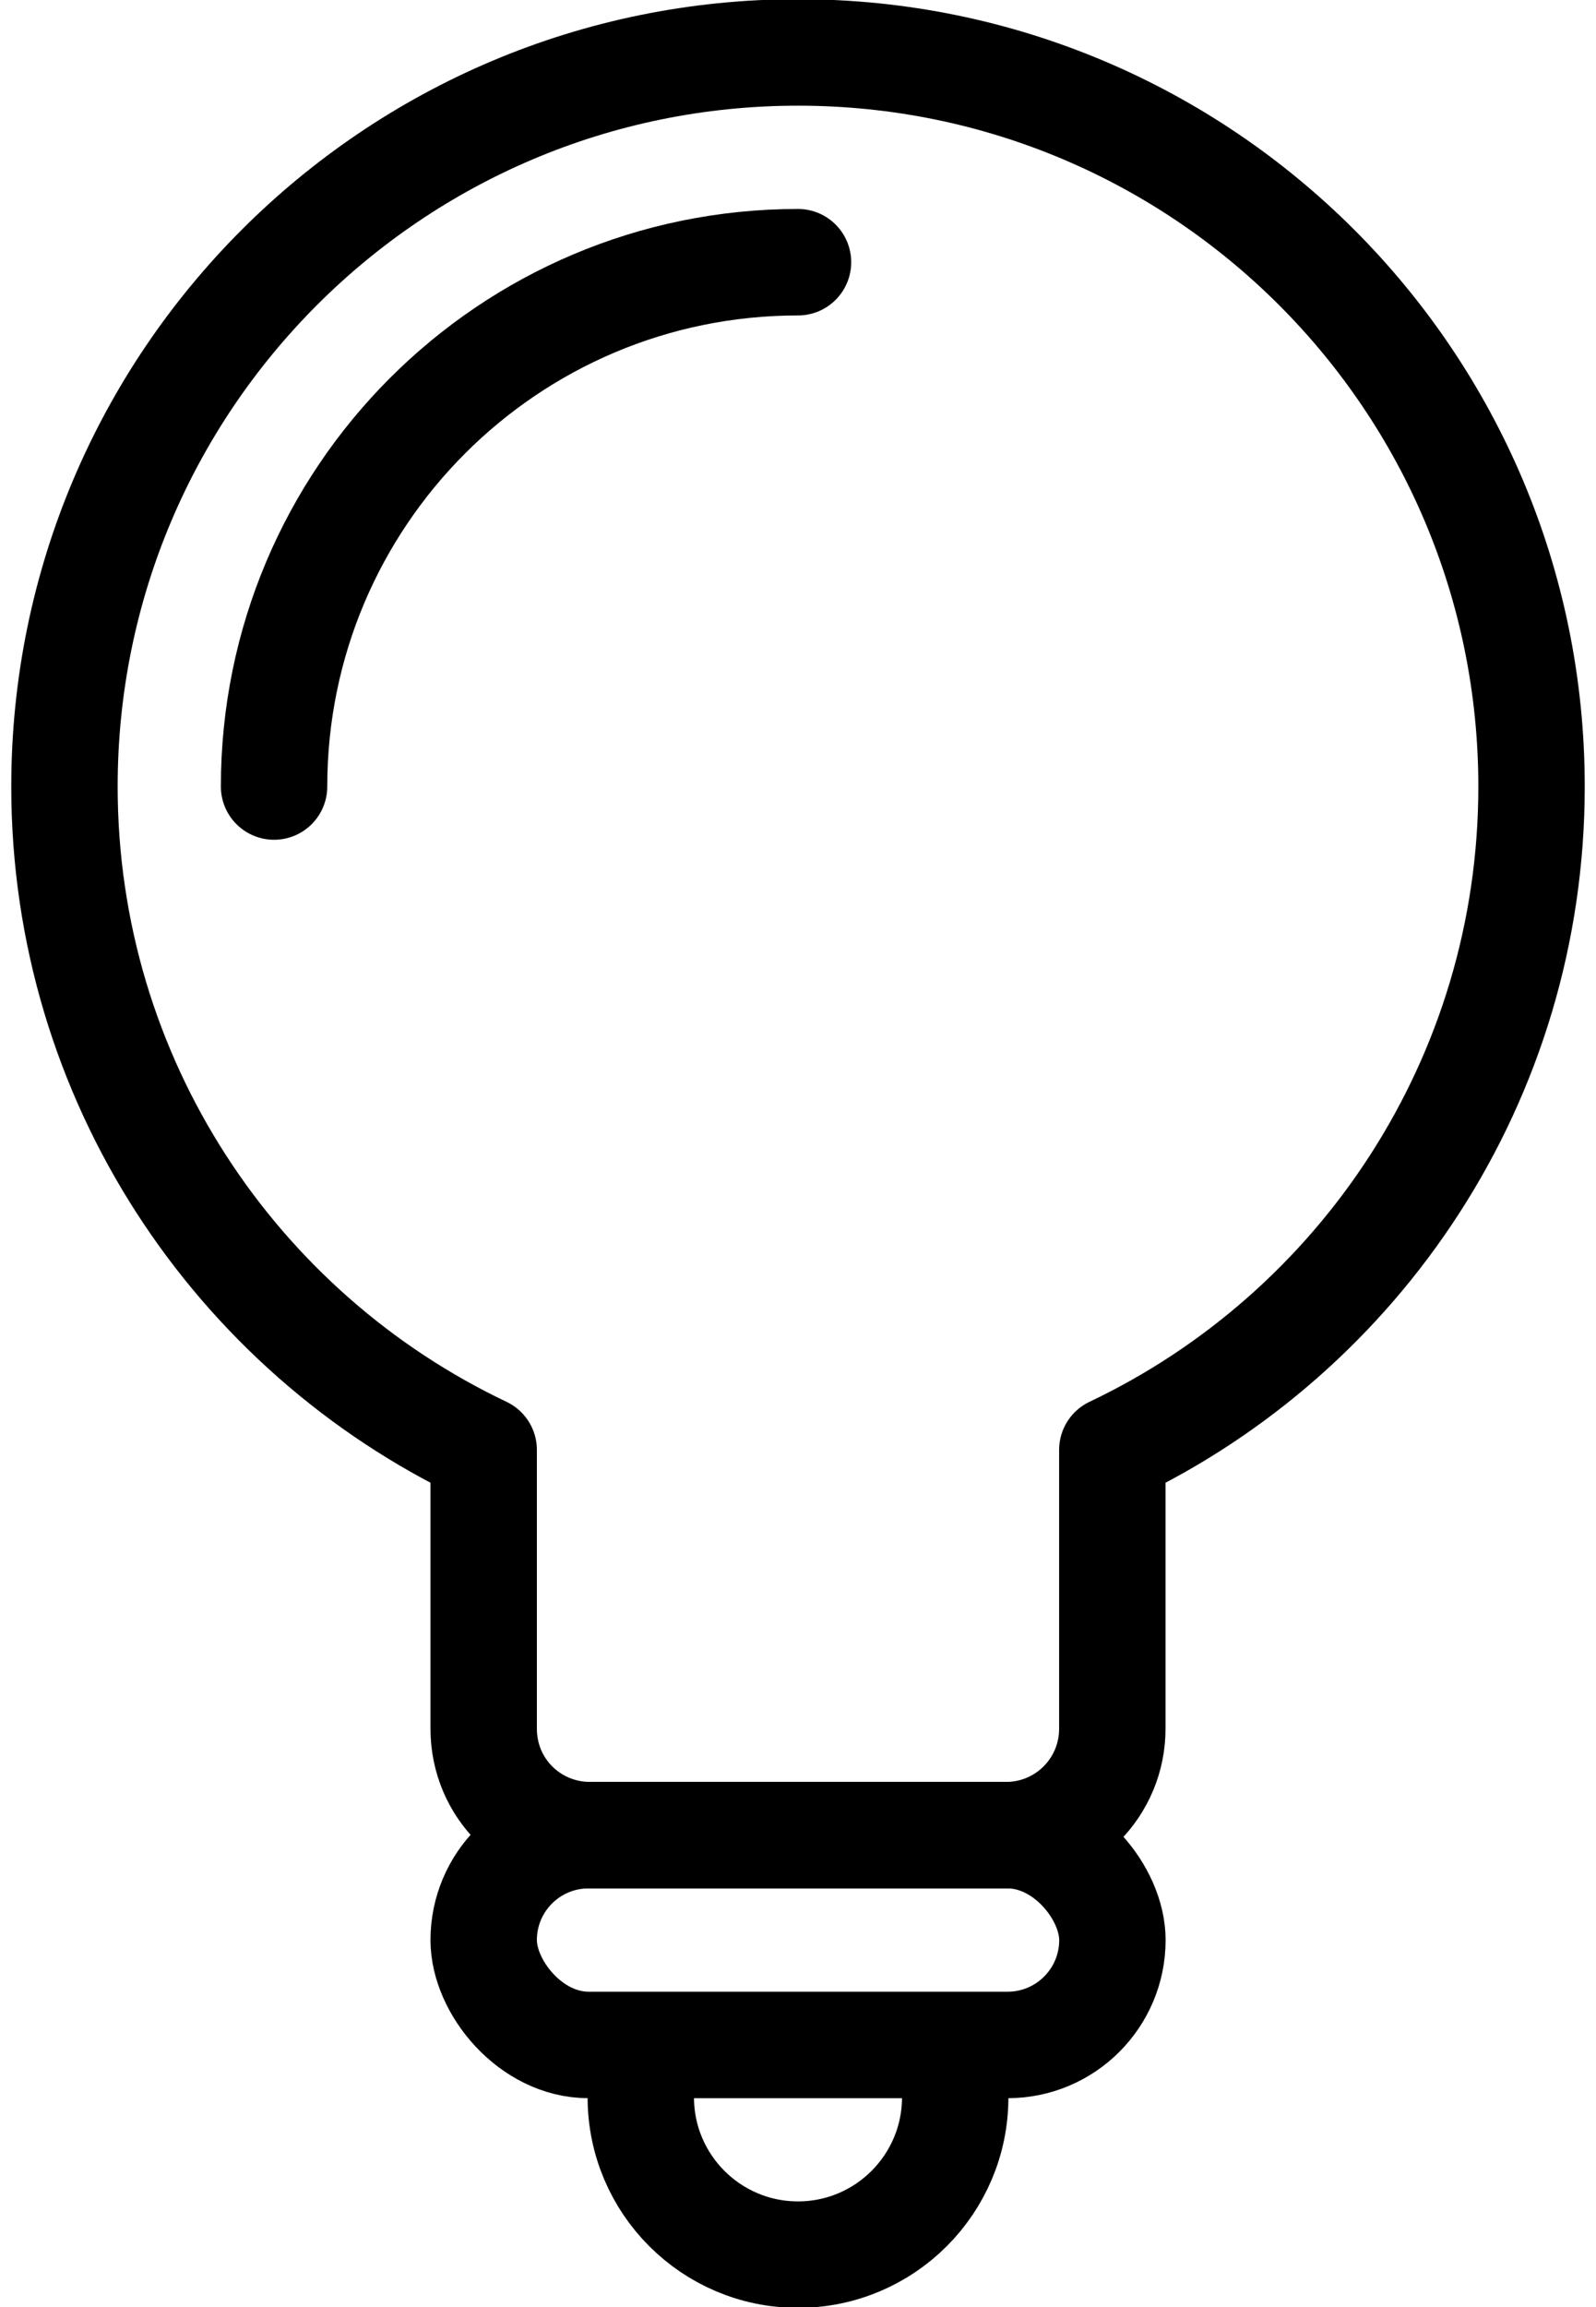 <?xml version="1.0" encoding="UTF-8"?>
<svg width="18px" height="26px" viewBox="0 0 18 26" version="1.1" xmlns="http://www.w3.org/2000/svg" xmlns:xlink="http://www.w3.org/1999/xlink">
    <!-- Generator: Sketch 44.1 (41455) - http://www.bohemiancoding.com/sketch -->
    <title>lightbulb</title>
    <desc>Created with Sketch.</desc>
    <defs></defs>
    <g id="Page-1" stroke="none" stroke-width="1" fill="none" fill-rule="evenodd">
        <g id="Profile-Pagge" transform="translate(-254, -634)">
            <g id="lightbulb" transform="translate(250, 634)">
                <rect id="cont" fill="#181818" opacity="0" x="0" y="0" width="26" height="26"></rect>
                <path d="M16.545,16.34 L16.545,19.482 C16.545,20.144 16.012,20.682 15.343,20.682 L10.657,20.682 C9.993,20.682 9.455,20.154 9.455,19.482 L9.455,16.34 C6.66,15.013 4.727,12.164 4.727,8.864 C4.727,4.295 8.431,0.591 13,0.591 C17.569,0.591 21.273,4.295 21.273,8.864 C21.273,12.164 19.34,15.013 16.545,16.34 Z" id="Rectangle-104" stroke="#000000" stroke-width="1.2" stroke-linecap="round" stroke-linejoin="round"></path>
                <path d="M13,2.955 C9.736,2.955 7.091,5.6 7.091,8.864" id="Oval-42" stroke="#000000" stroke-width="1.2" stroke-linecap="round" stroke-linejoin="round"></path>
                <rect id="Rectangle-105-Copy" stroke="#000000" stroke-width="1.2" stroke-linecap="round" stroke-linejoin="round" x="9.455" y="20.682" width="7.091" height="2.364" rx="1.182"></rect>
                <path d="M11.227,23.636 C11.227,24.615 12.021,25.409 13,25.409 L13,25.409 C13.979,25.409 14.773,24.615 14.773,23.636" id="Oval-42" stroke="#000000" stroke-width="1.2" stroke-linecap="round" stroke-linejoin="round"></path>
            </g>
        </g>
    </g>
</svg>